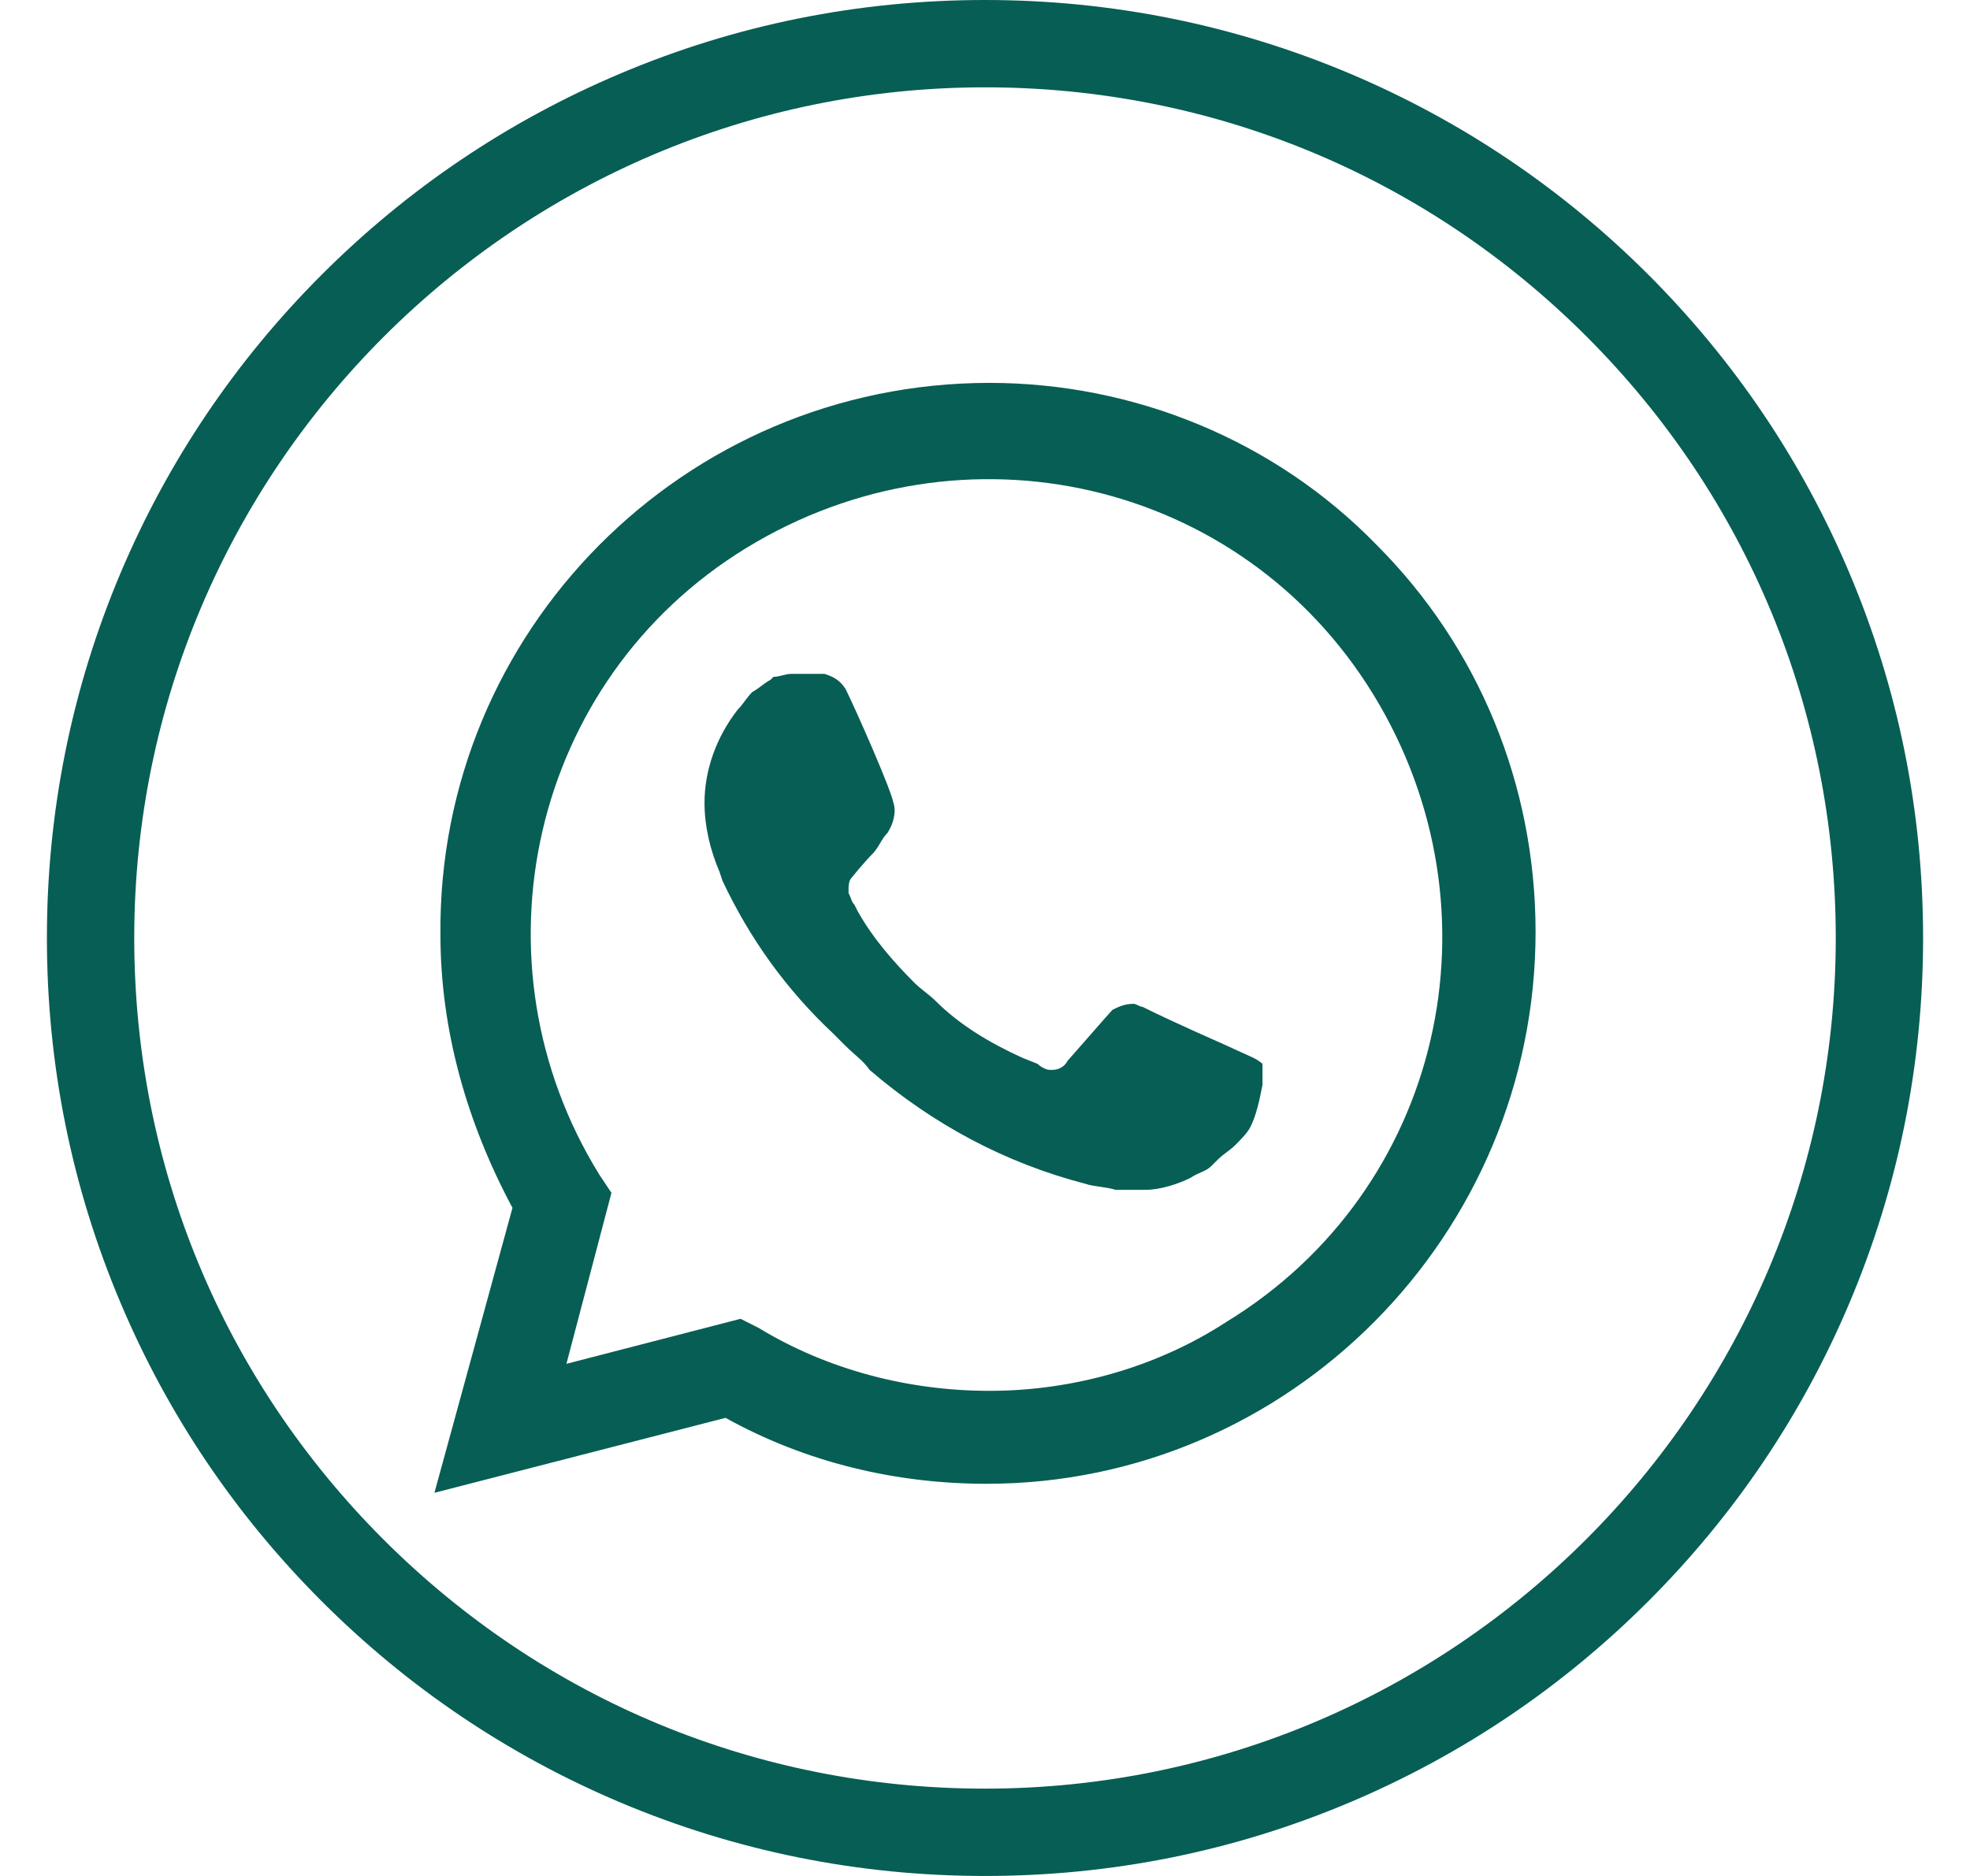 <svg width="21" height="20" viewBox="0 0 21 20" fill="none" xmlns="http://www.w3.org/2000/svg">
<g clip-path="url(#clip0_34_5)">
<path d="M19.714 6.108C19.211 4.917 18.49 3.848 17.572 2.929C16.653 2.011 15.584 1.29 14.393 0.786C13.16 0.265 11.85 7.8125e-05 10.5 0C9.15 0 7.841 0.264 6.608 0.786C5.417 1.29 4.347 2.011 3.429 2.929C2.511 3.847 1.79 4.916 1.286 6.107C0.765 7.34 0.5 8.65 0.5 9.999C0.5 11.349 0.764 12.659 1.286 13.892C1.789 15.083 2.51 16.152 3.429 17.071C4.347 17.989 5.416 18.71 6.607 19.214C7.84 19.735 9.15 20 10.5 20H10.5C11.85 20 13.159 19.736 14.392 19.214C15.583 18.71 16.653 17.989 17.571 17.071C18.489 16.153 19.21 15.084 19.714 13.893C20.235 12.66 20.5 11.35 20.5 10.001C20.5 8.651 20.236 7.341 19.714 6.108ZM10.5 19.069H10.499C8.077 19.069 5.8 18.125 4.087 16.412C2.374 14.699 1.431 12.422 1.431 9.999C1.431 4.999 5.5 0.931 10.501 0.931C12.923 0.931 15.2 1.875 16.913 3.588C18.626 5.301 19.569 7.578 19.569 10.001C19.569 15.001 15.5 19.069 10.5 19.069Z" fill="#075E54"/>
<path d="M14.674 5.809C13.586 4.69 12.083 4.082 10.548 4.082C7.286 4.082 4.663 6.736 4.695 9.967C4.695 10.99 4.983 11.982 5.463 12.877L4.631 15.915L7.734 15.116C8.597 15.595 9.556 15.819 10.516 15.819C13.746 15.819 16.369 13.165 16.369 9.935C16.369 8.368 15.761 6.896 14.674 5.809ZM10.548 14.828C9.684 14.828 8.821 14.604 8.085 14.156L7.894 14.06L6.038 14.54L6.518 12.717L6.39 12.525C4.983 10.254 5.655 7.248 7.957 5.841C10.26 4.434 13.234 5.106 14.642 7.408C16.049 9.711 15.377 12.685 13.075 14.092C12.339 14.572 11.443 14.828 10.548 14.828ZM13.362 11.278L13.011 11.118C13.011 11.118 12.499 10.894 12.179 10.734C12.147 10.734 12.115 10.702 12.083 10.702C11.987 10.702 11.923 10.734 11.859 10.766C11.859 10.766 11.827 10.798 11.38 11.31C11.347 11.374 11.283 11.406 11.22 11.406H11.188C11.155 11.406 11.092 11.374 11.06 11.342L10.9 11.278C10.548 11.118 10.228 10.926 9.972 10.67C9.908 10.606 9.812 10.542 9.748 10.478C9.524 10.254 9.301 9.999 9.141 9.711L9.109 9.647C9.077 9.615 9.077 9.583 9.045 9.519C9.045 9.455 9.045 9.391 9.077 9.359C9.077 9.359 9.205 9.199 9.301 9.103C9.365 9.039 9.397 8.943 9.461 8.879C9.524 8.783 9.556 8.655 9.524 8.559C9.493 8.4 9.109 7.536 9.013 7.344C8.949 7.248 8.885 7.216 8.789 7.184H8.693C8.629 7.184 8.533 7.184 8.437 7.184C8.373 7.184 8.309 7.216 8.245 7.216L8.213 7.248C8.149 7.28 8.085 7.344 8.021 7.376C7.957 7.44 7.925 7.504 7.862 7.568C7.638 7.856 7.51 8.208 7.51 8.559C7.51 8.815 7.574 9.071 7.67 9.295L7.702 9.391C7.989 9.999 8.373 10.542 8.885 11.022L9.013 11.15C9.109 11.246 9.205 11.31 9.269 11.406C9.94 11.982 10.708 12.397 11.571 12.621C11.667 12.653 11.795 12.653 11.891 12.685C11.987 12.685 12.115 12.685 12.211 12.685C12.371 12.685 12.563 12.621 12.691 12.557C12.787 12.493 12.851 12.493 12.915 12.429L12.979 12.365C13.042 12.301 13.107 12.269 13.171 12.205C13.234 12.141 13.298 12.077 13.33 12.013C13.394 11.886 13.426 11.726 13.458 11.566C13.458 11.502 13.458 11.406 13.458 11.342C13.458 11.342 13.426 11.31 13.362 11.278Z" fill="#075E54"/>
</g>
<defs>
<clipPath id="clip0_34_5">
<rect width="20" height="20" fill="white" transform="translate(0.5)"/>
</clipPath>
</defs>
</svg>
